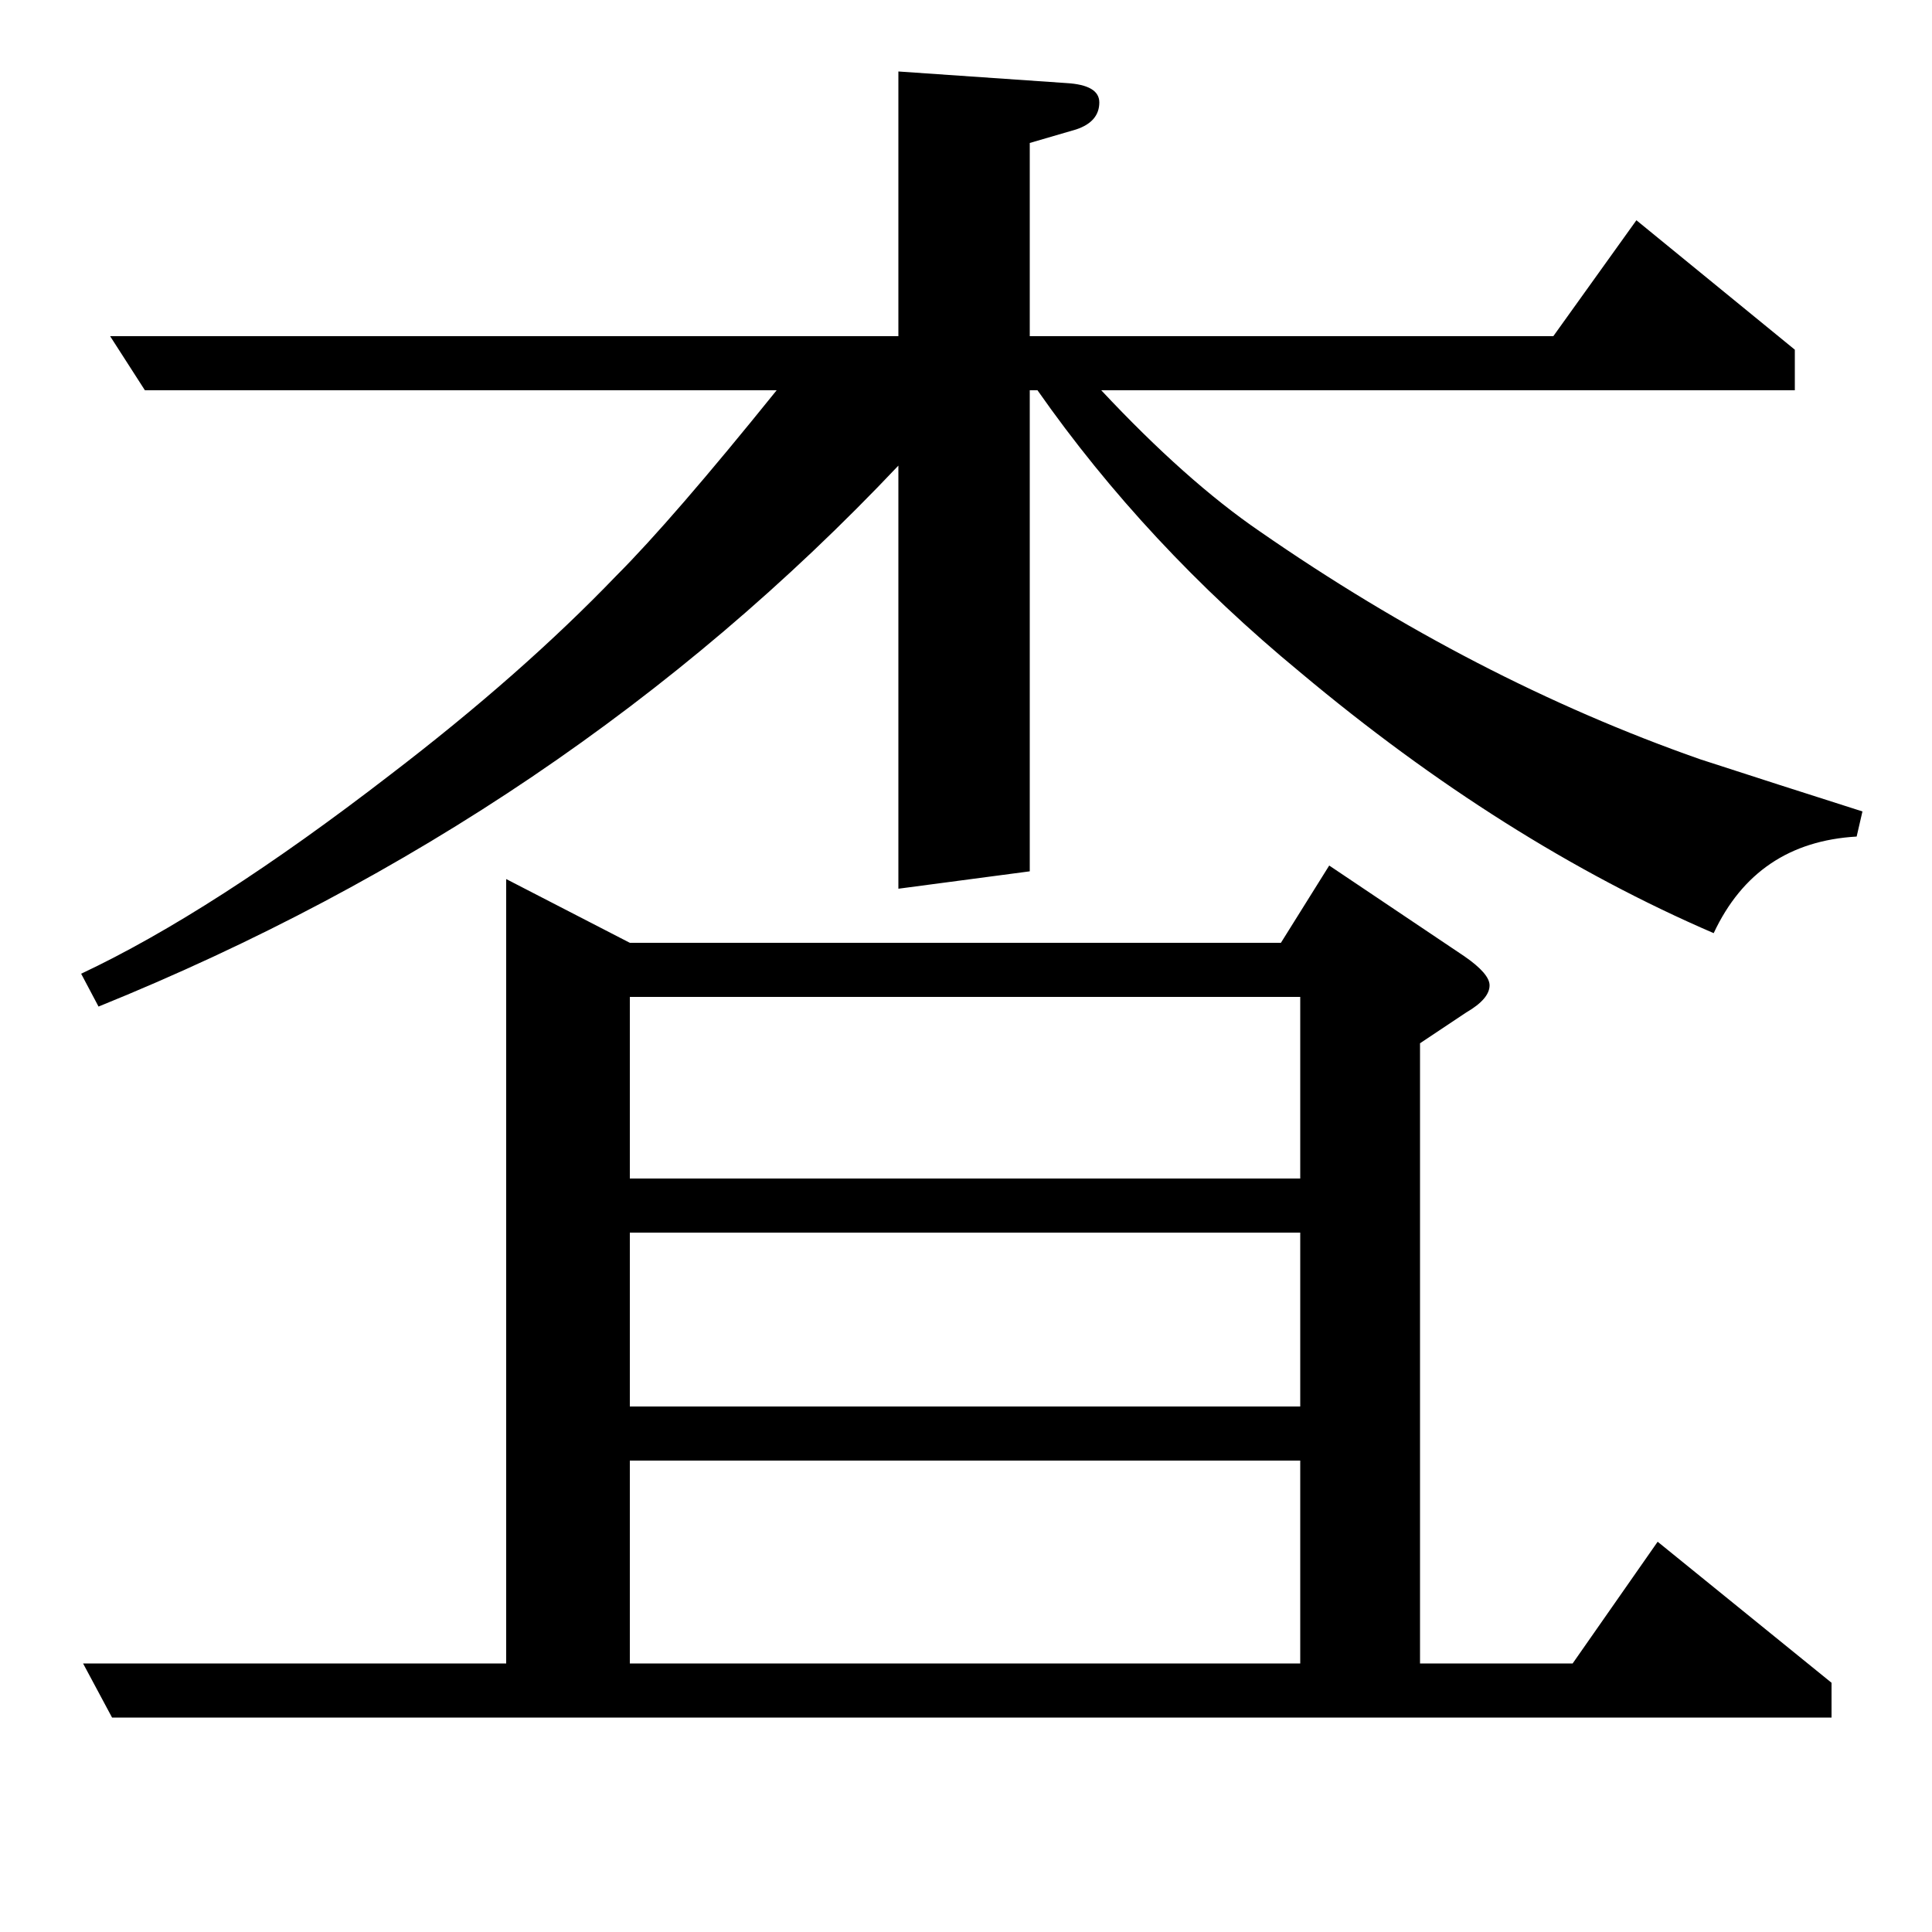 <?xml version="1.0" standalone="no"?>
<!DOCTYPE svg PUBLIC "-//W3C//DTD SVG 1.1//EN" "http://www.w3.org/Graphics/SVG/1.1/DTD/svg11.dtd" >
<svg xmlns="http://www.w3.org/2000/svg" xmlns:xlink="http://www.w3.org/1999/xlink" version="1.1" viewBox="0 -120 1000 1000">
  <g transform="matrix(1 0 0 -1 0 880)">
   <path fill="currentColor"
d="M43 139h219v406l64 -33h337l25 40l70 -47q13 -9 13 -15q0 -7 -12 -14l-24 -16v-321h79l44 63l90 -73v-18h-890zM326 244v-105h347v105h-347zM326 362v-90h347v90h-347zM326 390h347v94h-347v-94zM42 496q68 32 160 103q68 52 117 103q29 29 83 96h-327l-18 28h408v137
l87 -6q17 -1 17 -10q0 -10 -12 -14l-24 -7v-100h271l43 60l82 -67v-21h-359q44 -47 82 -73q111 -77 228 -118q40 -13 84 -27l-3 -13q-52 -3 -74 -50q-109 47 -214 135q-80 66 -136 146h-4v-249l-68 -9v219q-172 -182 -414 -280z" />
  </g>

</svg>
